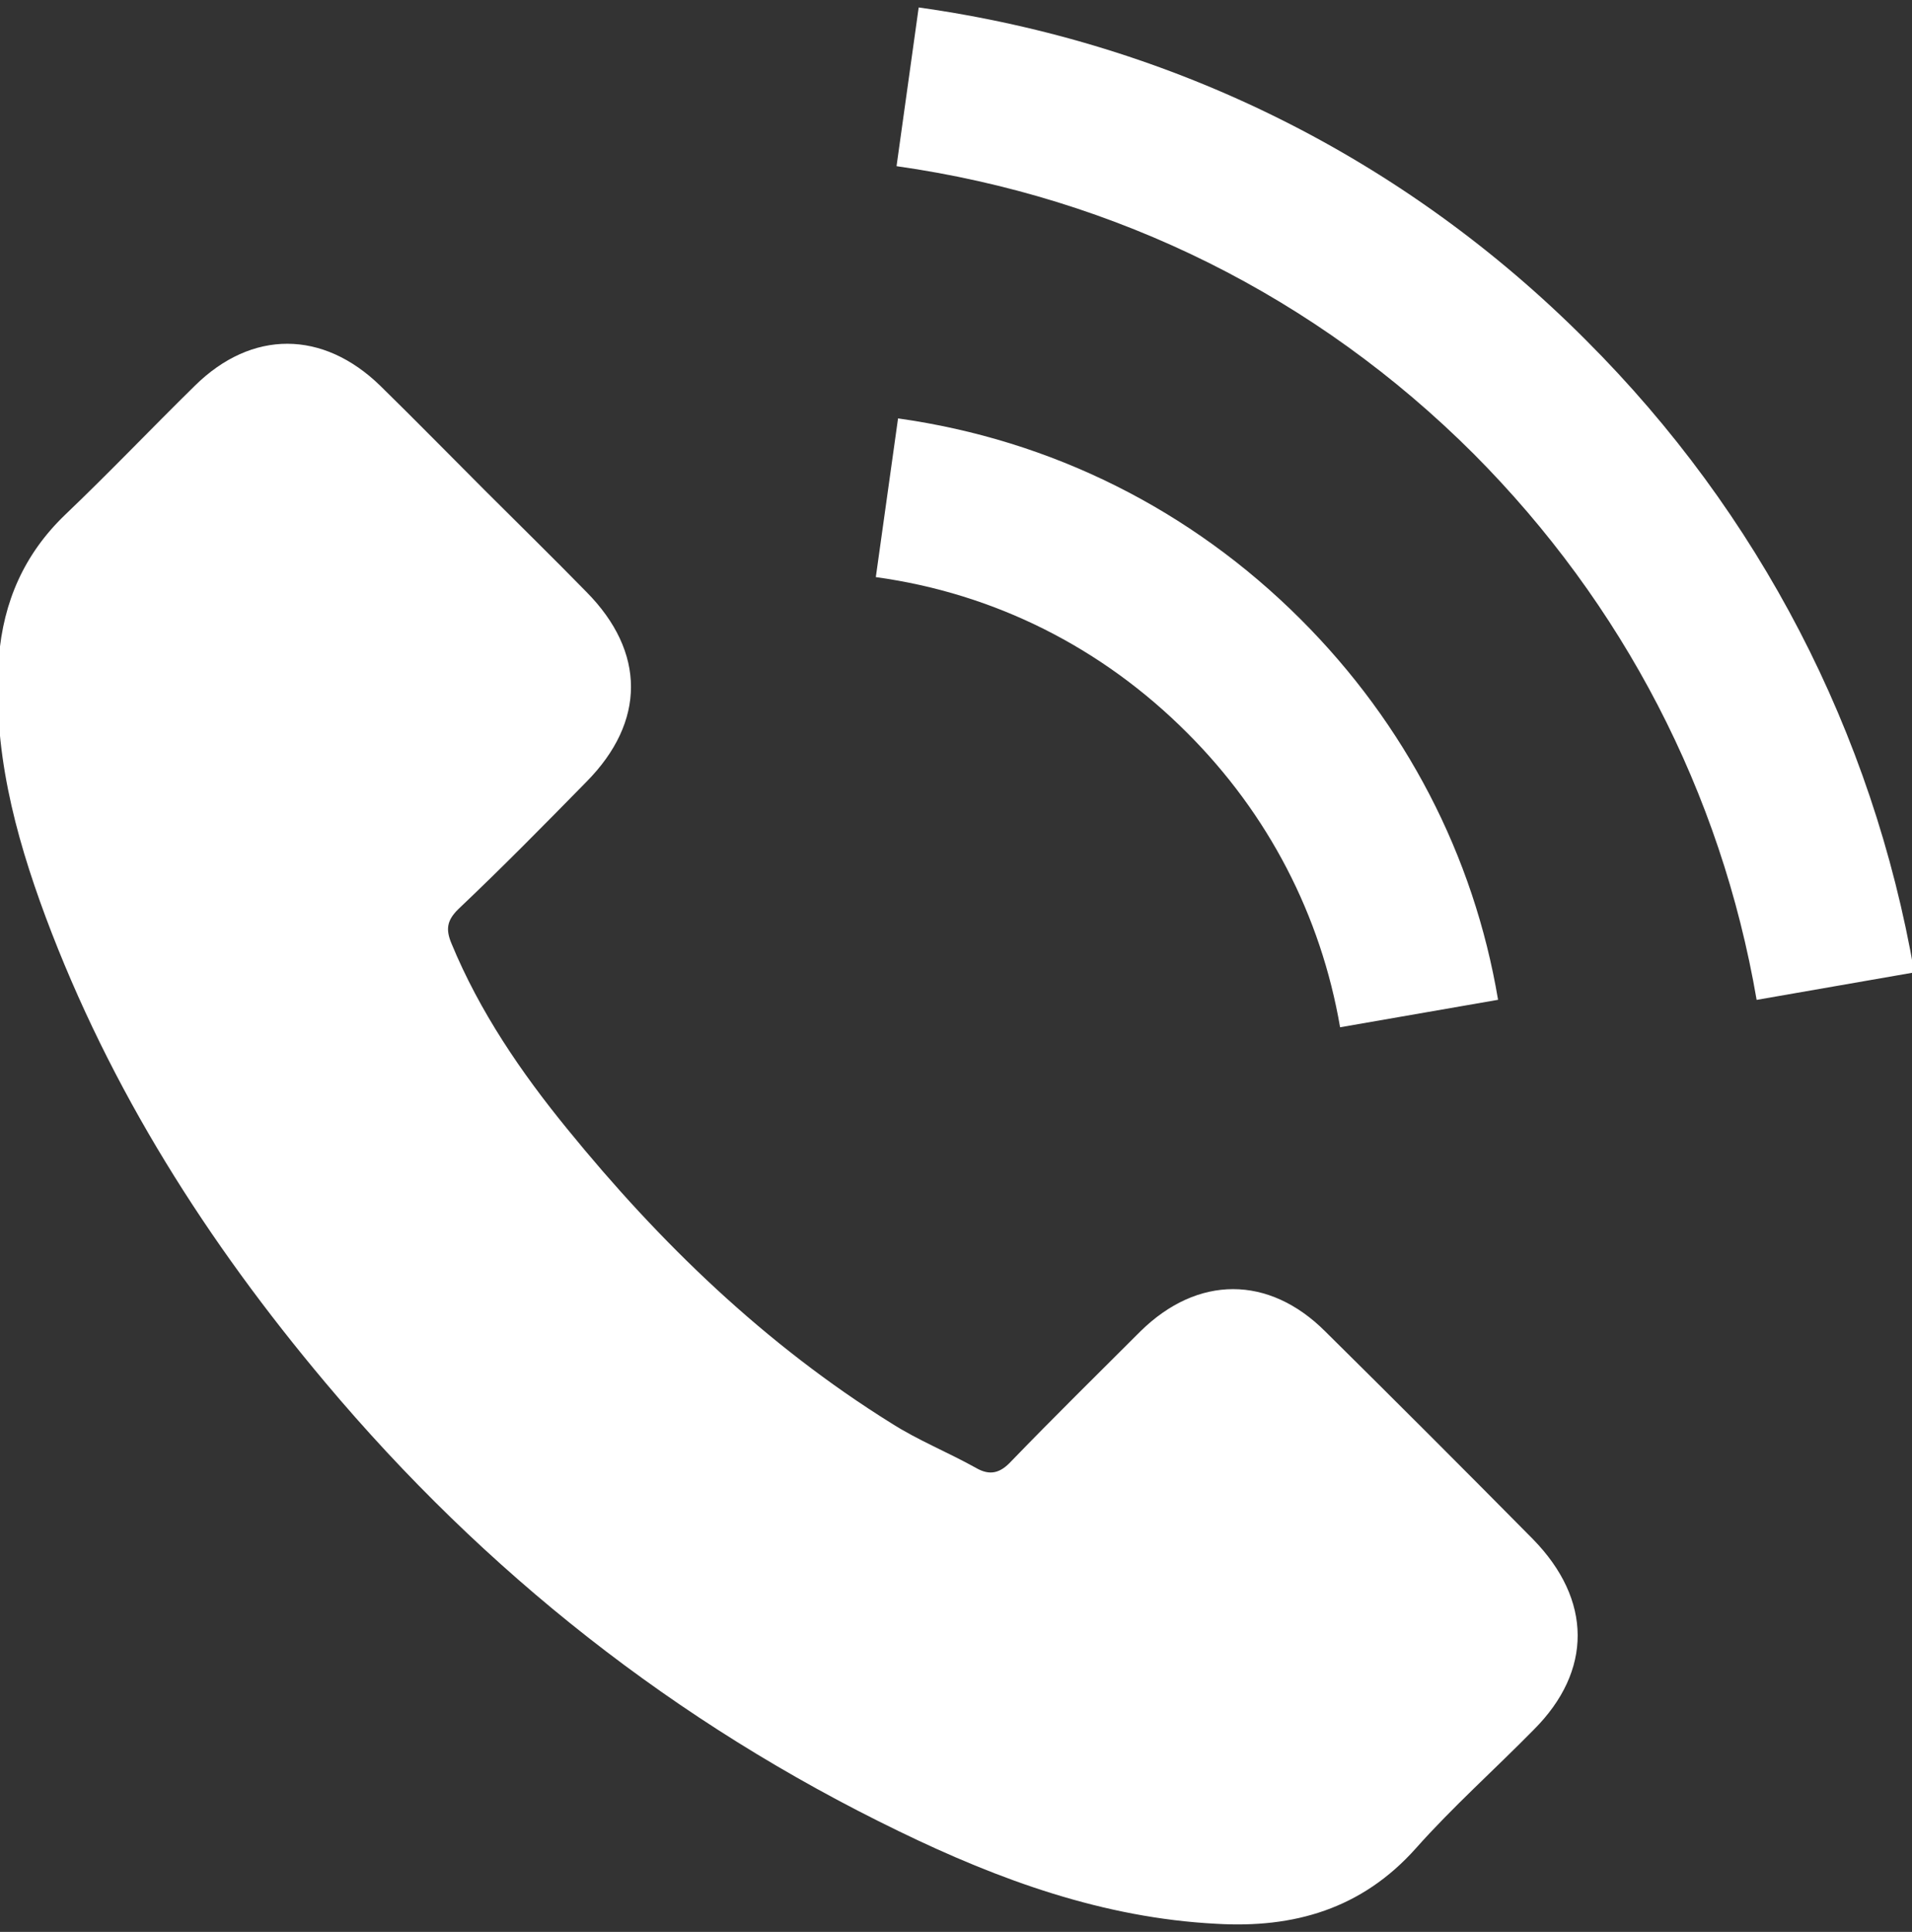 <?xml version="1.0" encoding="utf-8"?>
<!-- Generator: Adobe Illustrator 15.1.0, SVG Export Plug-In . SVG Version: 6.00 Build 0)  -->
<!DOCTYPE svg PUBLIC "-//W3C//DTD SVG 1.1//EN" "http://www.w3.org/Graphics/SVG/1.1/DTD/svg11.dtd">
<svg version="1.1" id="Слой_1" xmlns="http://www.w3.org/2000/svg" xmlns:xlink="http://www.w3.org/1999/xlink" x="0px" y="0px"
	 width="24.084px" height="24.333px" viewBox="0 0 24.084 24.333" enable-background="new 0 0 24.084 24.333" xml:space="preserve">
<rect x="0" y="0" width="24.084" height="24.333" fill="#333333" stroke="none"/>
<path fill="#FFFFFF" d="M19.321,21.785c-0.495,0.504-1.021,0.972-1.485,1.494c-0.683,0.767-1.541,1.01-2.515,0.952
	c-1.42-0.073-2.735-0.551-3.999-1.166c-2.813-1.362-5.215-3.26-7.224-5.651c-1.486-1.767-2.71-3.688-3.523-5.864
	c-0.393-1.057-0.673-2.131-0.589-3.271c0.057-0.7,0.318-1.298,0.832-1.793c0.56-0.534,1.084-1.085,1.636-1.627
	c0.719-0.71,1.616-0.701,2.336,0c0.448,0.439,0.878,0.878,1.317,1.317c0.43,0.43,0.86,0.85,1.28,1.28
	c0.748,0.756,0.748,1.635,0,2.391c-0.532,0.543-1.065,1.084-1.616,1.606c-0.141,0.14-0.159,0.252-0.084,0.431
	c0.354,0.858,0.878,1.625,1.457,2.334c1.169,1.438,2.495,2.719,4.084,3.709c0.337,0.215,0.71,0.364,1.064,0.561
	c0.178,0.104,0.309,0.066,0.447-0.084c0.533-0.551,1.084-1.094,1.626-1.635c0.72-0.709,1.617-0.709,2.327,0
	c0.879,0.869,1.748,1.738,2.615,2.615C20.059,20.151,20.059,21.047,19.321,21.785z M11.032,7.269l0.28-1.999
	c1.935,0.271,3.689,1.149,5.072,2.531c1.318,1.317,2.18,2.971,2.486,4.792l-1.99,0.346c-0.242-1.41-0.906-2.69-1.926-3.708
	C13.883,8.157,12.527,7.474,11.032,7.269z M22.127,12.594c-0.449-2.617-1.685-4.99-3.563-6.876c-1.981-1.98-4.495-3.231-7.271-3.625
	l0.279-1.999c3.205,0.449,6.121,1.896,8.41,4.195c2.178,2.176,3.607,4.932,4.131,7.959L22.127,12.594z"/>
<polyline id="_x3C_Фрагмент_x3E__1_" fill="none" points="26,27 1.916,27 1.916,0 27.916,0 27.916,27 26,27 "/>
</svg>
